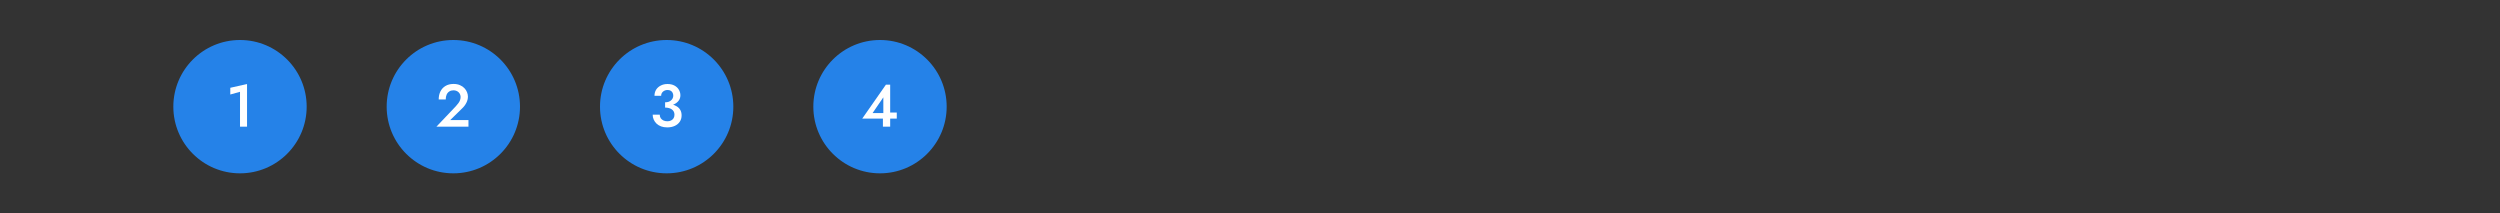 <svg width="375" height="32" viewBox="0 0 375 32" fill="none" xmlns="http://www.w3.org/2000/svg">
<rect x="0" y="0" width="375" height="32" fill="#333333" stroke="none"/>
<circle cx="132" cy="16" r="10" fill="#2582E8"/>
<path d="M129.332 17.794H134.516V16.876H133.229L133.076 16.957H130.889L132.5 14.599V17.317L132.437 17.416V19H133.526V12.7H132.887L129.332 17.794Z" fill="white"/>
<circle cx="100" cy="16" r="10" fill="#2582E8"/>
<path d="M99.765 15.913C100.209 15.913 100.602 15.847 100.944 15.715C101.292 15.583 101.565 15.394 101.763 15.148C101.961 14.902 102.06 14.62 102.06 14.302C102.06 13.99 101.982 13.708 101.826 13.456C101.676 13.198 101.457 12.991 101.169 12.835C100.881 12.679 100.533 12.601 100.125 12.601C99.741 12.601 99.402 12.679 99.108 12.835C98.814 12.985 98.583 13.192 98.415 13.456C98.253 13.72 98.172 14.026 98.172 14.374H99.171C99.171 14.122 99.261 13.915 99.441 13.753C99.627 13.585 99.858 13.501 100.134 13.501C100.32 13.501 100.476 13.537 100.602 13.609C100.728 13.681 100.824 13.783 100.89 13.915C100.956 14.041 100.989 14.188 100.989 14.356C100.989 14.488 100.959 14.617 100.899 14.743C100.845 14.863 100.764 14.968 100.656 15.058C100.554 15.148 100.428 15.22 100.278 15.274C100.128 15.322 99.957 15.346 99.765 15.346V15.913ZM100.08 19.108C100.512 19.108 100.89 19.033 101.214 18.883C101.538 18.733 101.79 18.523 101.97 18.253C102.15 17.983 102.24 17.671 102.24 17.317C102.24 16.999 102.177 16.729 102.051 16.507C101.925 16.279 101.748 16.096 101.52 15.958C101.298 15.814 101.037 15.709 100.737 15.643C100.437 15.571 100.113 15.535 99.765 15.535V16.138C99.975 16.138 100.167 16.162 100.341 16.21C100.515 16.258 100.662 16.327 100.782 16.417C100.908 16.507 101.004 16.618 101.07 16.75C101.136 16.882 101.169 17.032 101.169 17.2C101.169 17.41 101.124 17.59 101.034 17.74C100.944 17.884 100.818 17.995 100.656 18.073C100.5 18.151 100.314 18.19 100.098 18.19C99.888 18.19 99.696 18.151 99.522 18.073C99.348 17.989 99.21 17.875 99.108 17.731C99.012 17.581 98.964 17.404 98.964 17.2H97.902C97.902 17.458 97.953 17.704 98.055 17.938C98.157 18.166 98.301 18.37 98.487 18.55C98.673 18.724 98.901 18.862 99.171 18.964C99.441 19.06 99.744 19.108 100.08 19.108Z" fill="white"/>
<circle cx="68" cy="16" r="10" fill="#2582E8"/>
<path d="M65.464 19H70.27V18.01H67.534L69.325 16.255C69.583 16.015 69.79 15.742 69.946 15.436C70.108 15.13 70.189 14.812 70.189 14.482C70.189 14.272 70.144 14.056 70.054 13.834C69.97 13.612 69.838 13.408 69.658 13.222C69.484 13.036 69.262 12.886 68.992 12.772C68.722 12.652 68.404 12.592 68.038 12.592C67.558 12.592 67.15 12.694 66.814 12.898C66.484 13.096 66.232 13.372 66.058 13.726C65.89 14.074 65.806 14.473 65.806 14.923H66.859C66.859 14.647 66.904 14.404 66.994 14.194C67.09 13.984 67.225 13.825 67.399 13.717C67.573 13.603 67.78 13.546 68.02 13.546C68.194 13.546 68.347 13.576 68.479 13.636C68.611 13.69 68.722 13.765 68.812 13.861C68.908 13.957 68.977 14.065 69.019 14.185C69.067 14.299 69.091 14.416 69.091 14.536C69.091 14.704 69.064 14.863 69.01 15.013C68.956 15.163 68.875 15.313 68.767 15.463C68.659 15.613 68.53 15.769 68.38 15.931L65.464 19Z" fill="white"/>
<circle cx="36" cy="16" r="10" fill="#2582E8"/>
<path d="M34.544 14.176L36.002 13.771V19H37.055V12.601L34.544 13.168V14.176Z" fill="white"/>
</svg>
